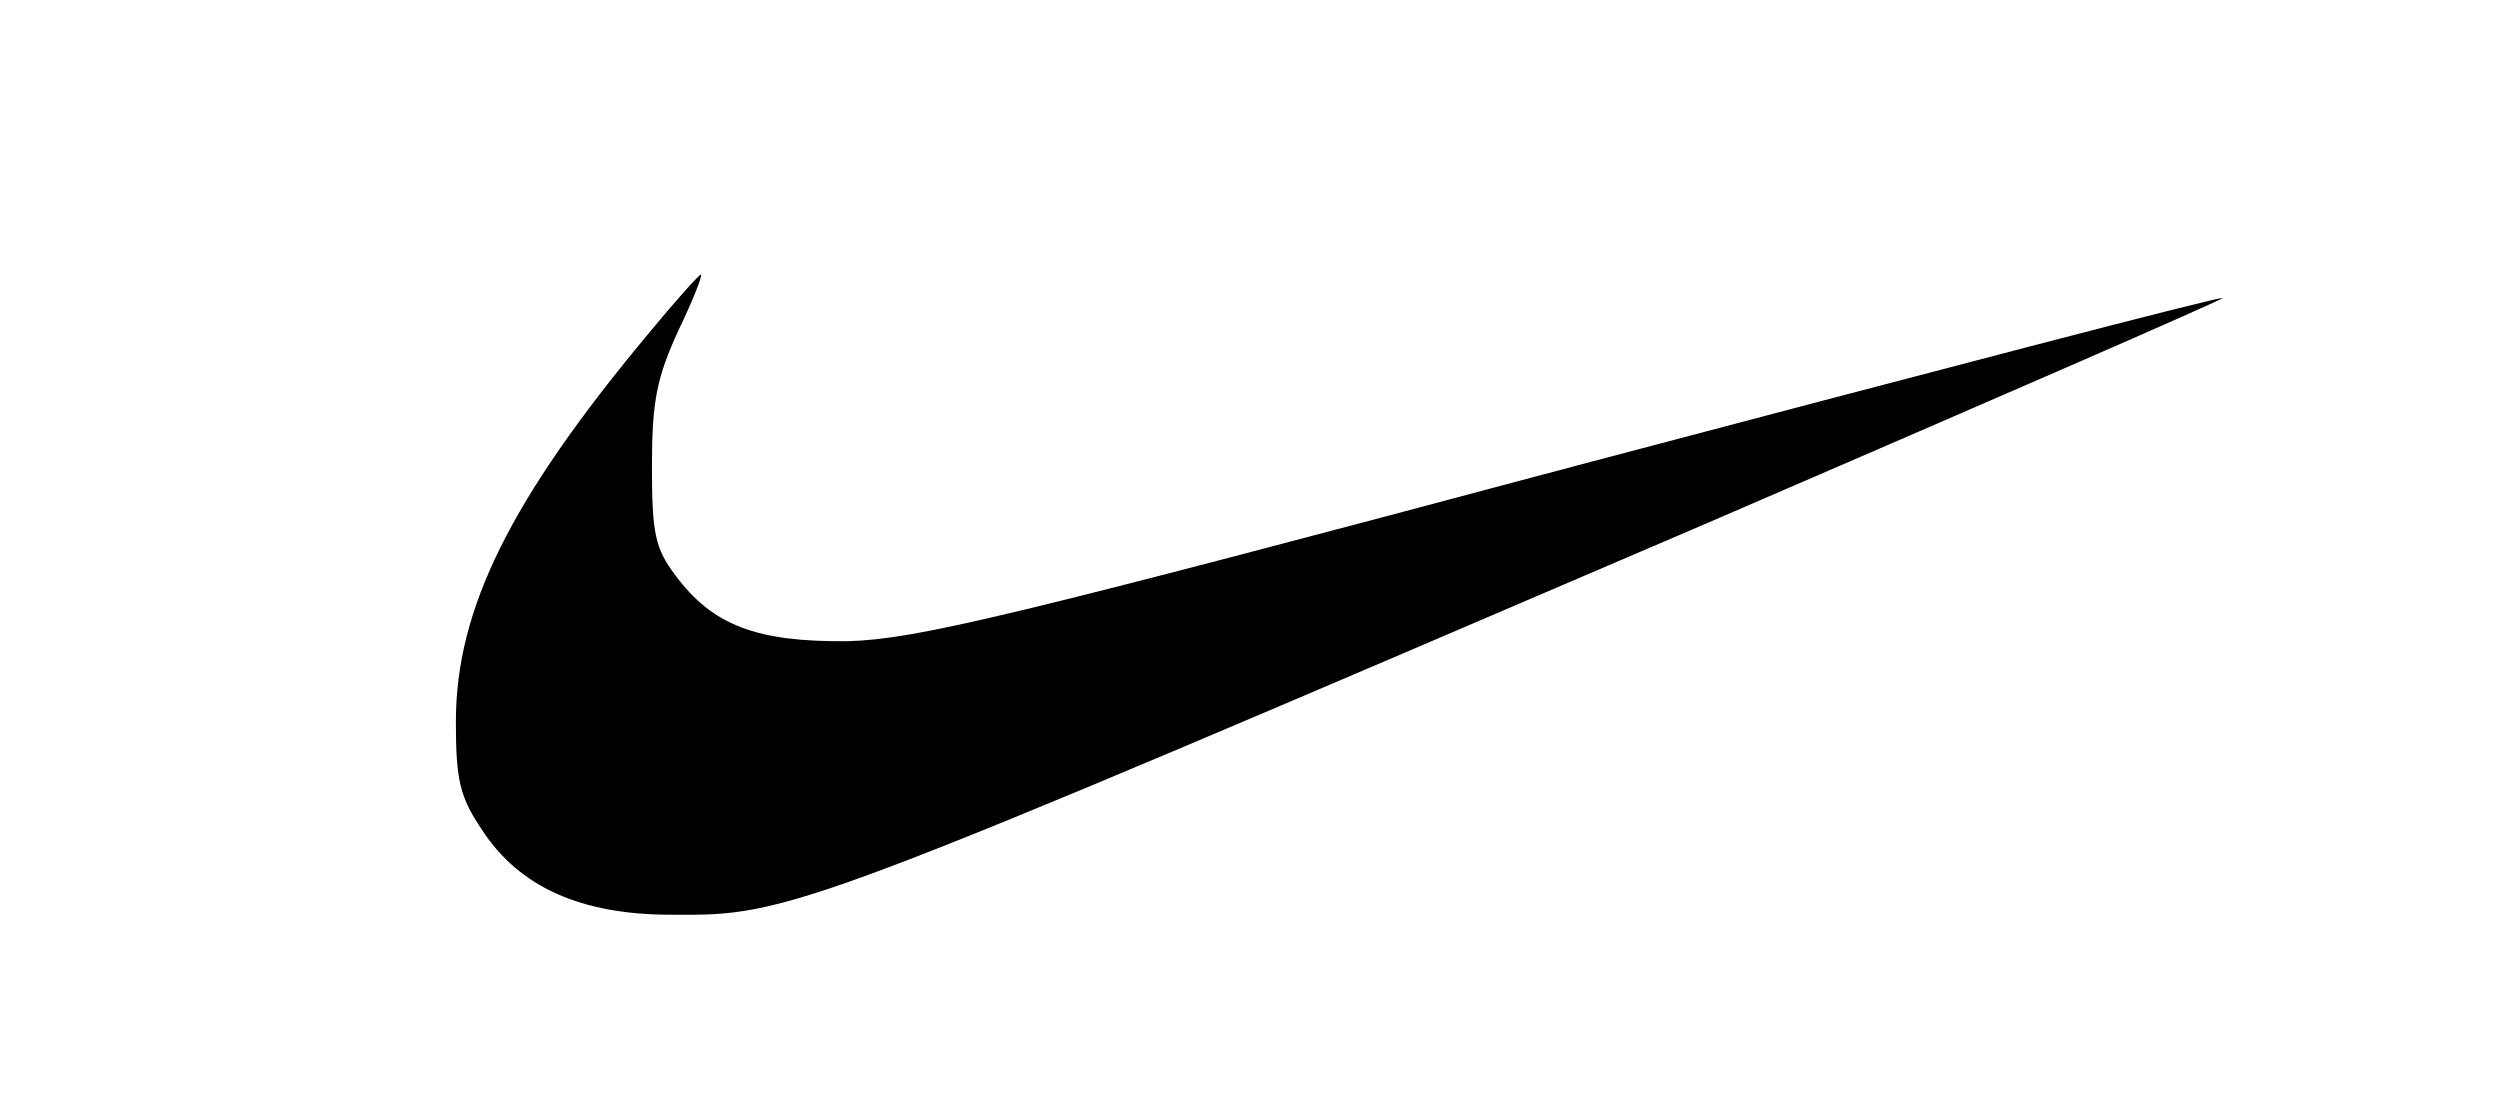 <?xml version="1.0" standalone="no"?>
<!DOCTYPE svg PUBLIC "-//W3C//DTD SVG 20010904//EN"
 "http://www.w3.org/TR/2001/REC-SVG-20010904/DTD/svg10.dtd">
<svg version="1.0" xmlns="http://www.w3.org/2000/svg"
 width="255pt" height="112pt" viewBox="0 0 255 112"
 preserveAspectRatio="xMidYMid meet">

<g transform="translate(0,112) scale(0.1,-0.1)"
fill="#000000" stroke="none">
<path d="M660 778 c-139 -167 -195 -279 -195 -394 0 -60 4 -77 27 -111 38 -58
101 -86 192 -86 123 -1 126 0 1054 398 292 126 531 230 529 231 -2 2 -300 -76
-663 -172 -573 -153 -669 -176 -739 -178 -93 -1 -138 16 -176 67 -21 28 -24
43 -24 112 0 66 5 90 27 138 15 31 25 57 23 57 -2 0 -27 -28 -55 -62z"/>
</g>
</svg>
